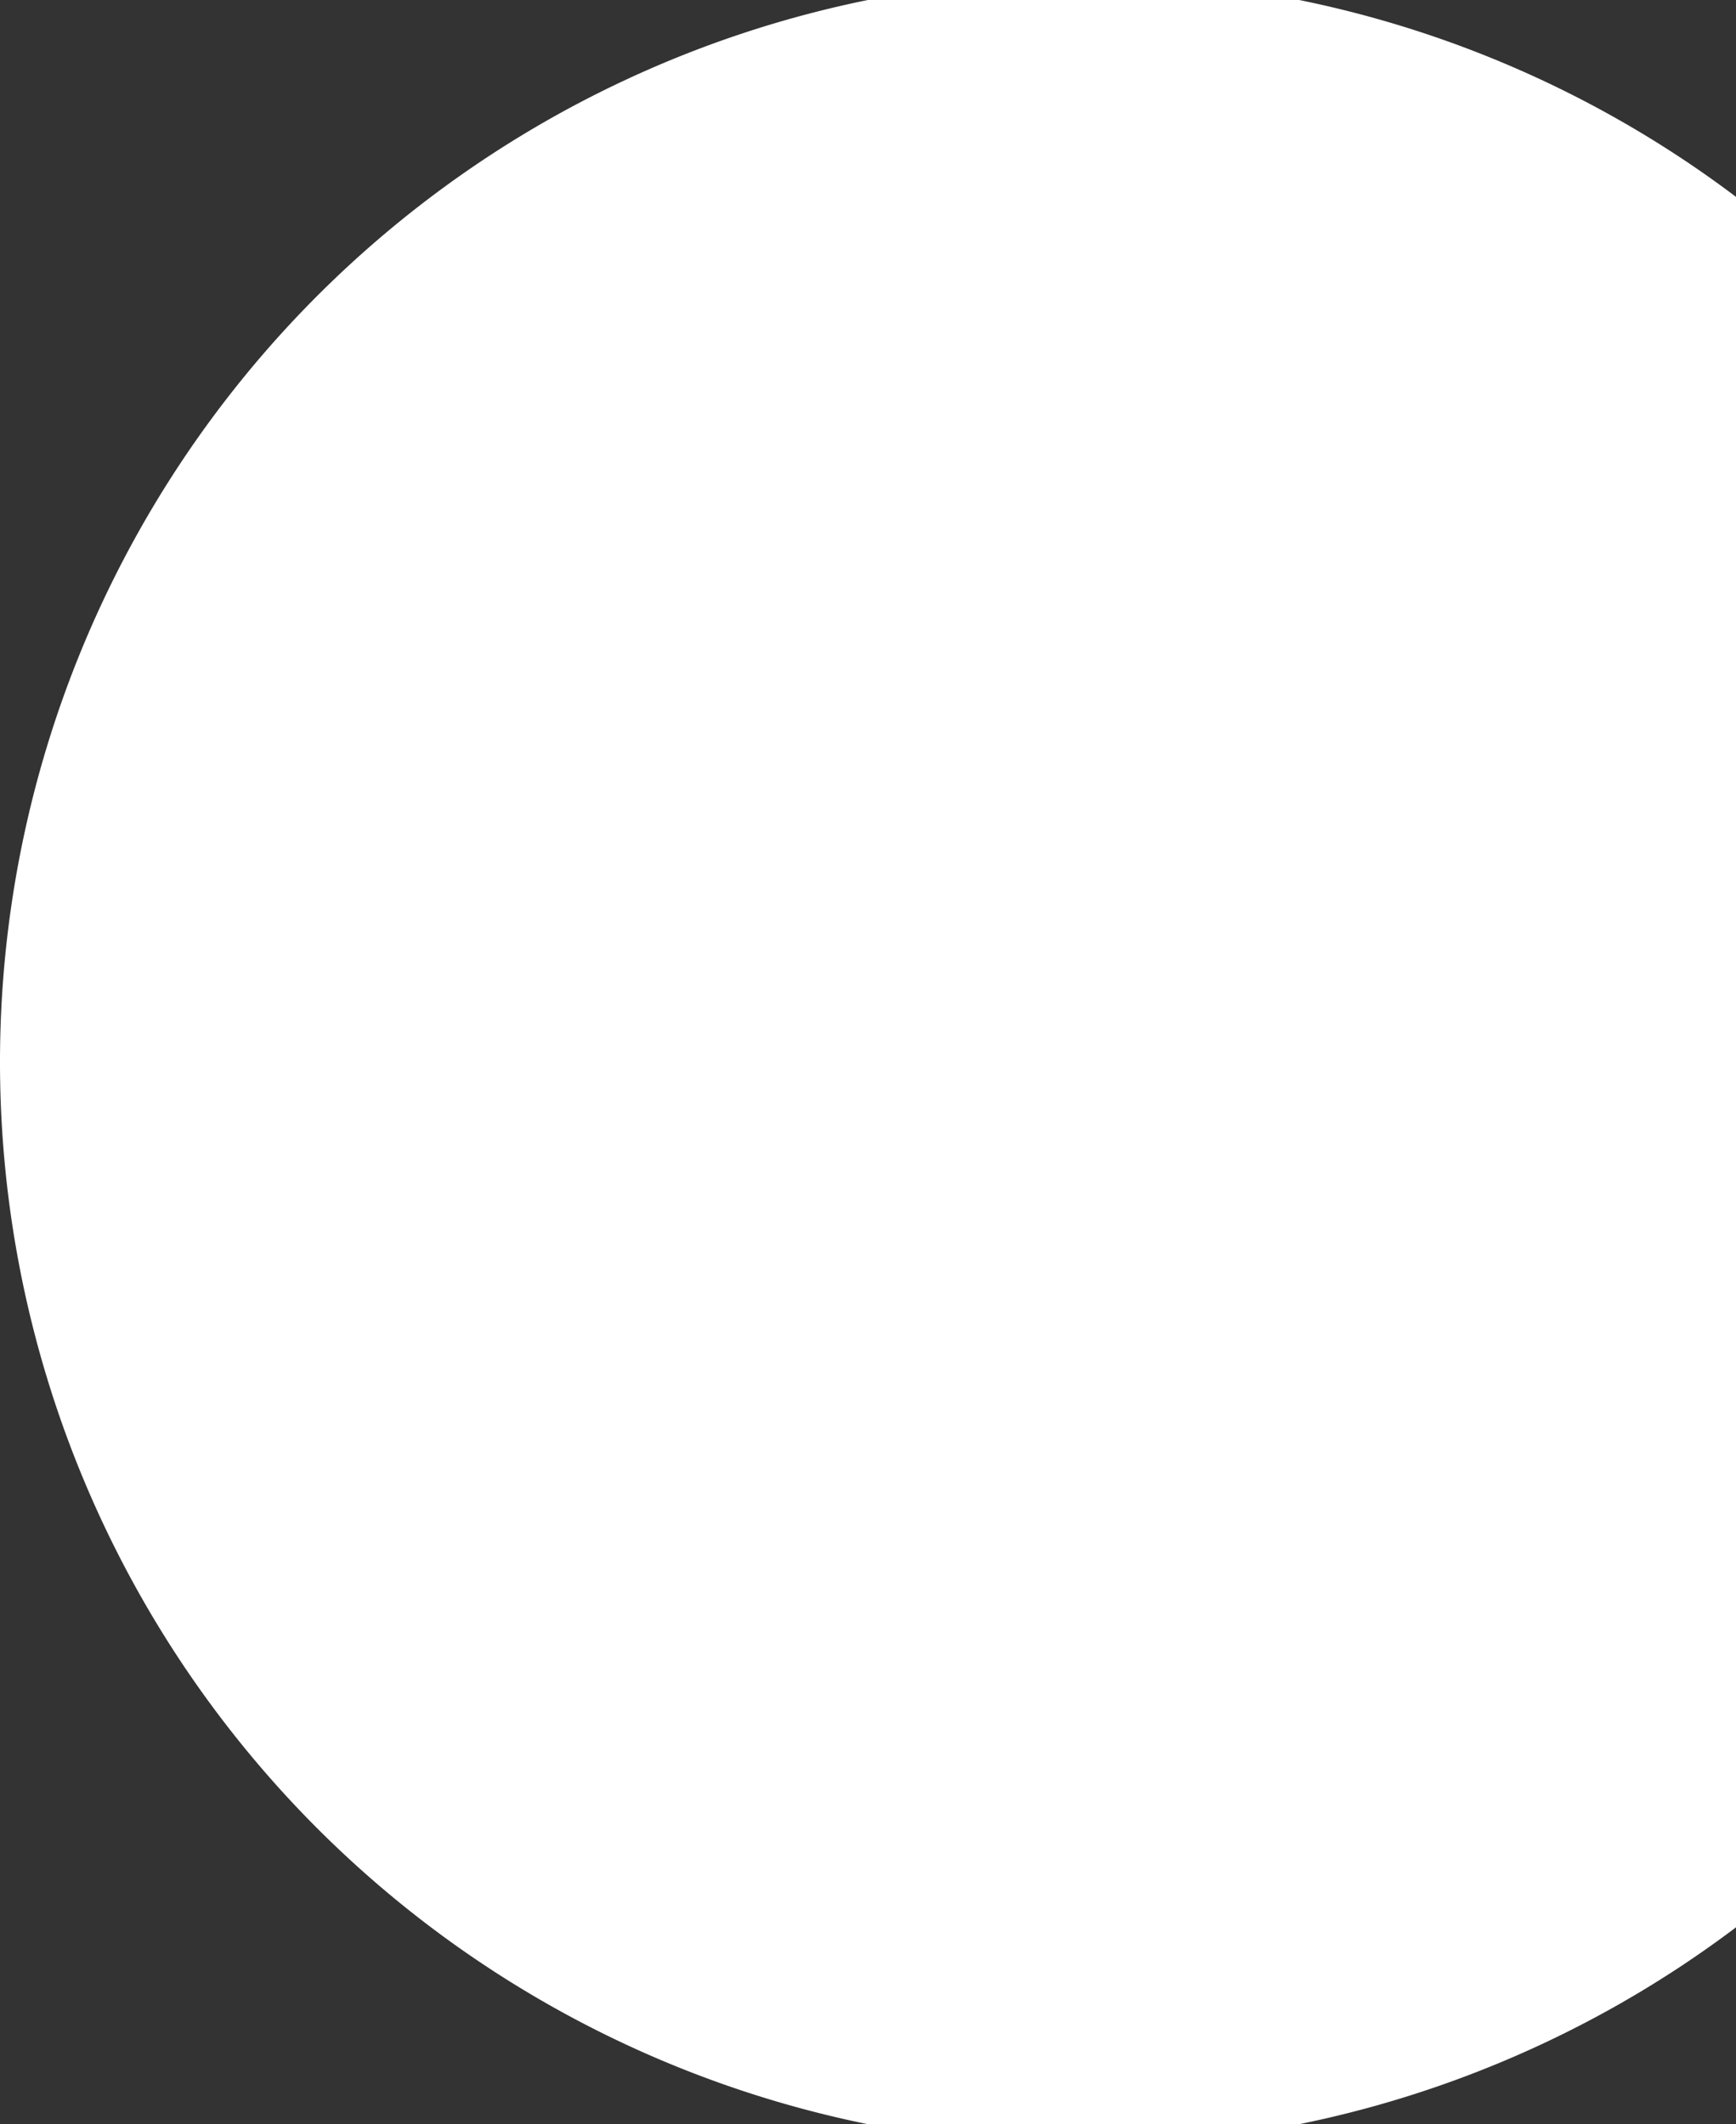 <svg xmlns="http://www.w3.org/2000/svg" width="6.569" height="8.036" viewBox="0 0 6.569 8.036">
  <rect x="0" y="0" width="6.569" height="8.036" fill="#333333" stroke="none"/>
  <path id="Path_142" data-name="Path 142" d="M2148.24,1722.05a4.1,4.1,0,1,1-3.284,4.018,4.1,4.1,0,0,1,3.284-4.018Z" transform="translate(-2144.956 -1722.05)" fill="#fff"/>
</svg>
